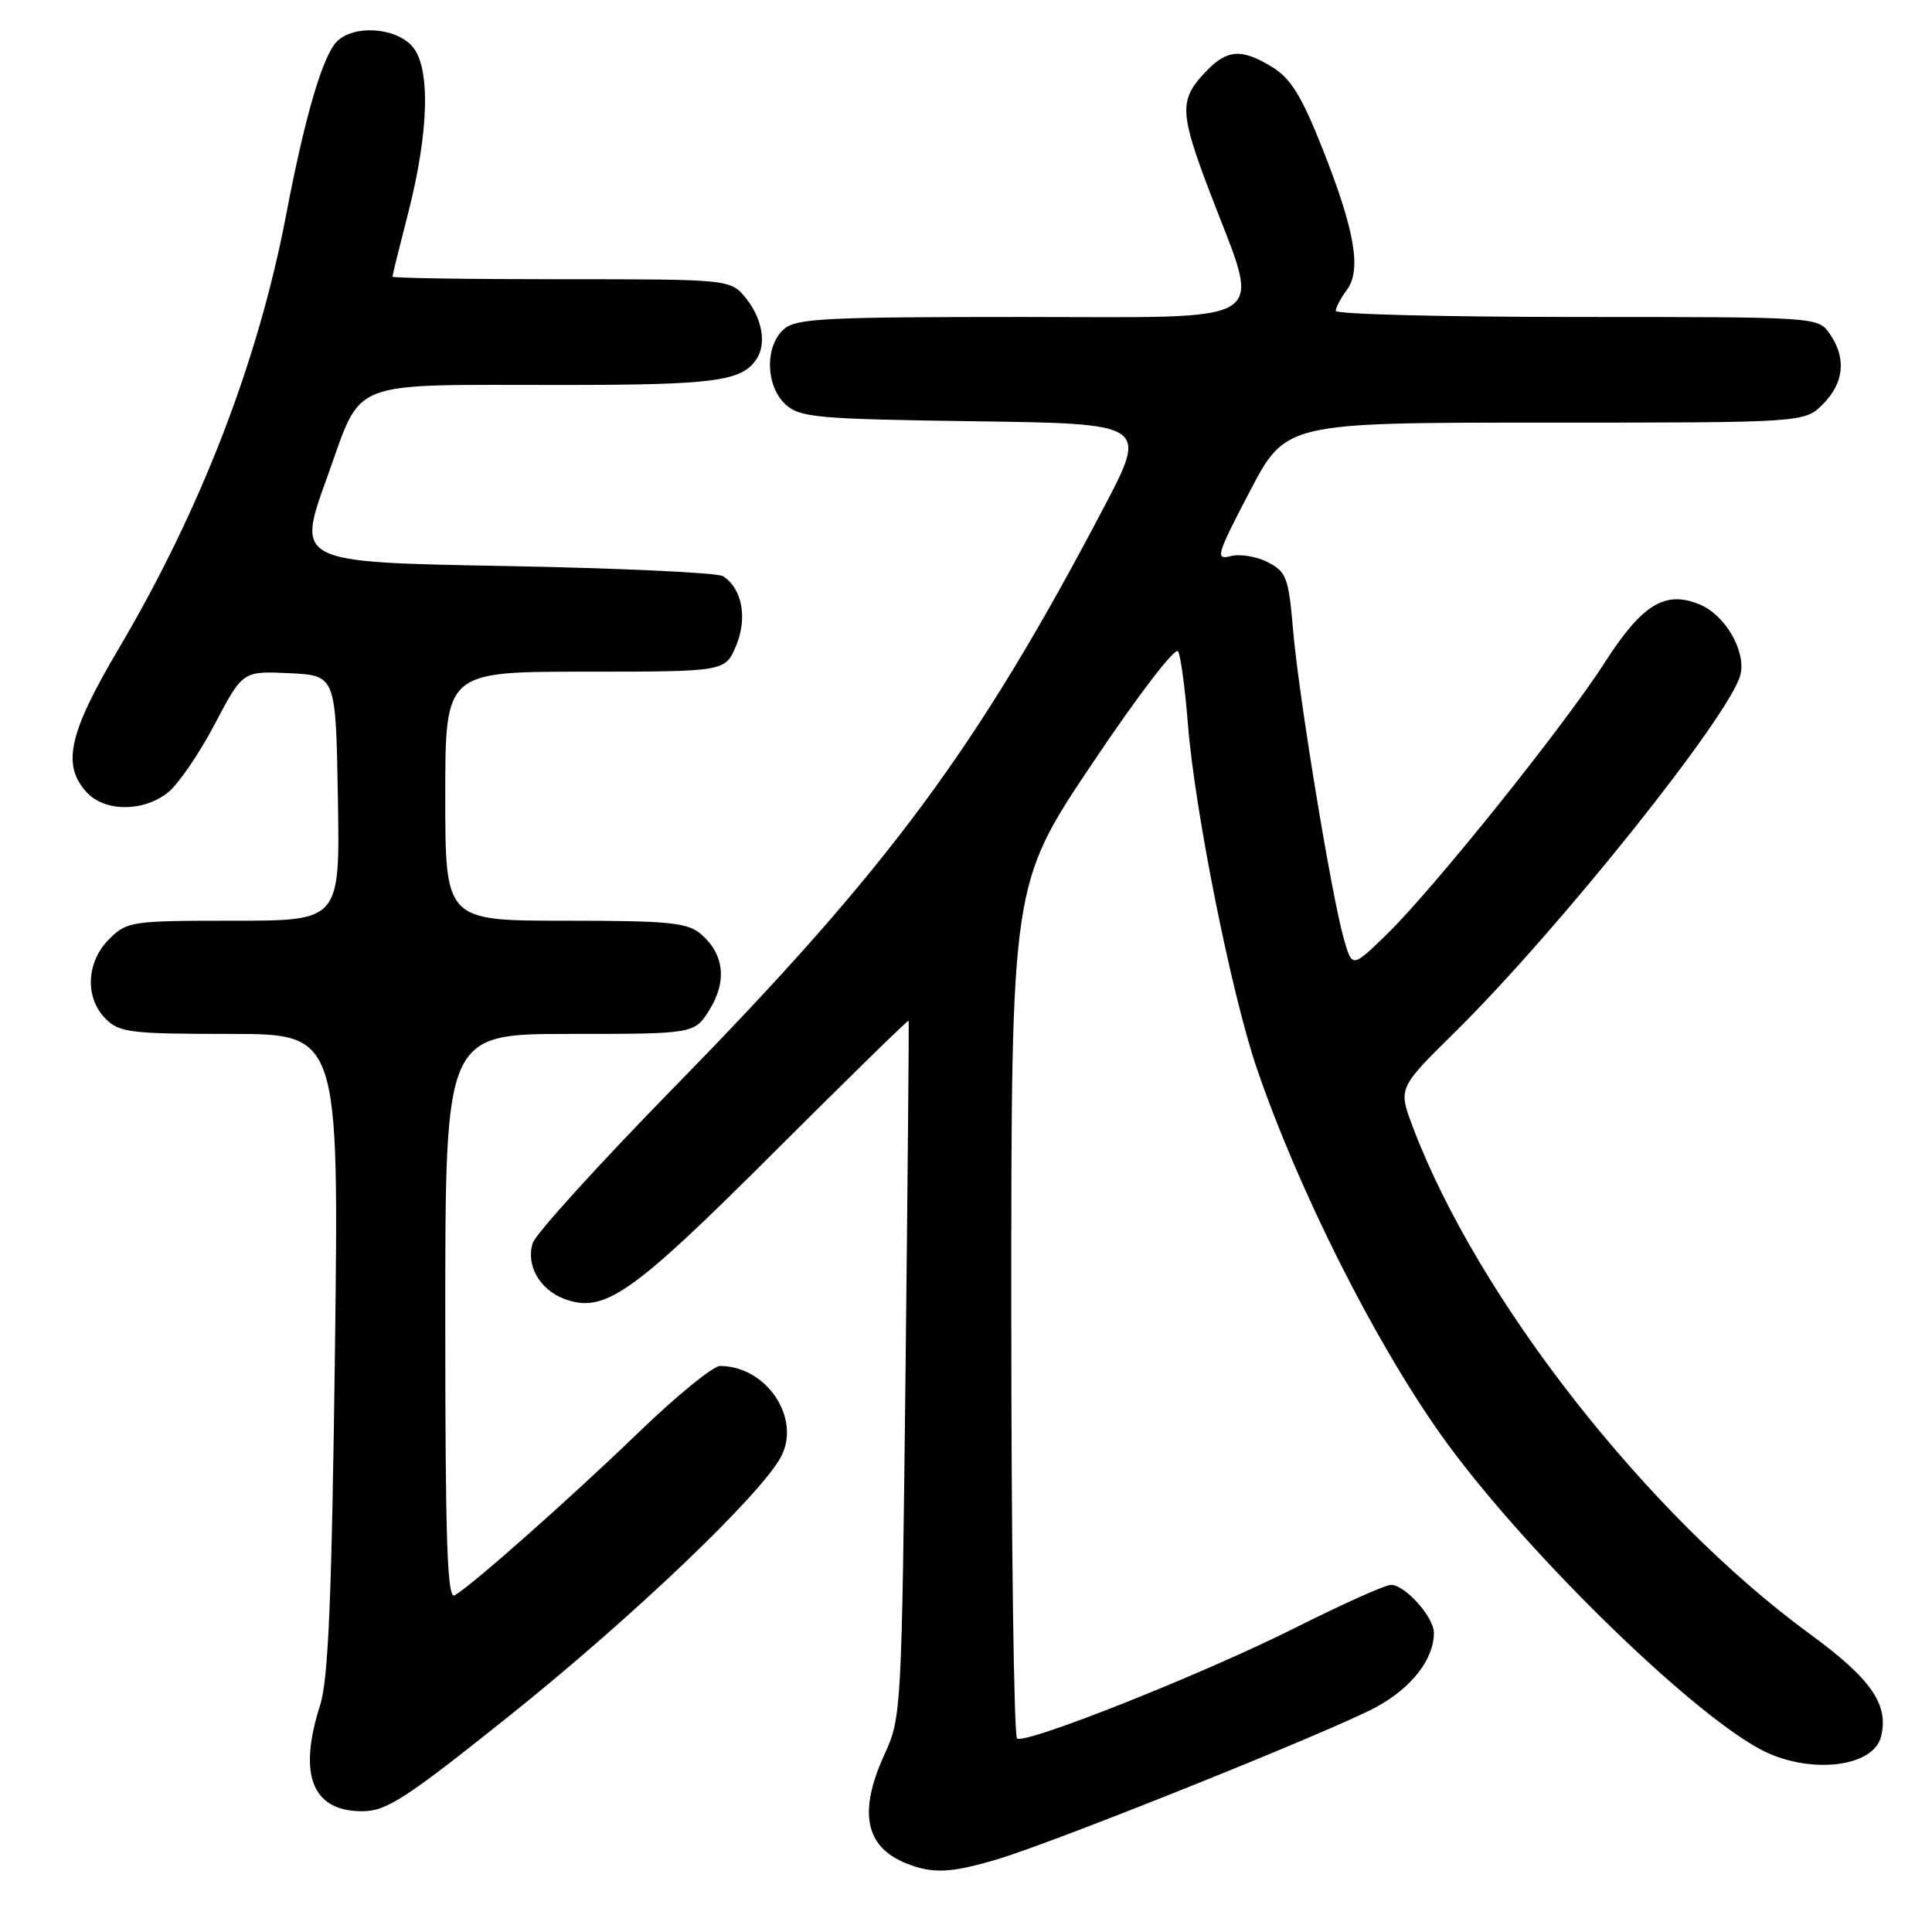 <?xml version="1.0" encoding="UTF-8" standalone="no"?>
<!DOCTYPE svg PUBLIC "-//W3C//DTD SVG 1.1//EN" "http://www.w3.org/Graphics/SVG/1.1/DTD/svg11.dtd" >
<svg xmlns="http://www.w3.org/2000/svg" xmlns:xlink="http://www.w3.org/1999/xlink" version="1.1" viewBox="0 0 256 256">
 <g >
 <path fill="currentColor"
d=" M 132.07 246.39 C 139.77 244.11 176.55 229.34 182.33 226.21 C 187.04 223.66 190.00 219.86 190.00 216.36 C 190.00 214.27 186.18 210.00 184.31 210.00 C 183.57 210.00 177.91 212.54 171.73 215.64 C 159.58 221.75 136.02 231.13 134.77 230.36 C 134.35 230.10 134.00 204.52 134.00 173.52 C 134.00 117.16 134.00 117.16 144.75 101.14 C 150.81 92.10 155.76 85.64 156.11 86.31 C 156.46 86.97 157.04 91.33 157.41 96.00 C 158.32 107.48 163.19 131.80 166.53 141.55 C 172.02 157.61 182.00 177.48 190.85 190.00 C 201.11 204.51 223.29 226.39 233.17 231.75 C 239.46 235.16 248.19 234.28 249.24 230.13 C 250.32 225.87 247.96 222.47 239.80 216.50 C 218.27 200.75 195.77 172.01 187.21 149.34 C 185.26 144.19 185.26 144.19 192.71 136.84 C 206.45 123.31 229.27 94.74 230.61 89.42 C 231.39 86.31 228.61 81.50 225.23 80.10 C 220.64 78.19 217.59 80.06 212.61 87.83 C 207.20 96.26 189.83 117.92 183.68 123.88 C 179.16 128.26 179.16 128.26 178.06 124.38 C 176.42 118.63 172.08 92.20 171.34 83.48 C 170.75 76.55 170.46 75.77 168.00 74.50 C 166.52 73.73 164.30 73.37 163.06 73.69 C 161.00 74.23 161.21 73.52 165.59 65.14 C 170.37 56.00 170.37 56.00 204.73 56.00 C 239.09 56.00 239.09 56.00 241.55 53.55 C 244.36 50.73 244.68 47.42 242.44 44.22 C 240.89 42.00 240.82 42.00 208.94 42.00 C 191.37 42.00 177.00 41.64 177.00 41.19 C 177.00 40.75 177.65 39.51 178.45 38.44 C 180.44 35.78 179.53 30.54 175.22 19.65 C 172.49 12.76 171.02 10.37 168.60 8.90 C 164.40 6.34 162.54 6.51 159.54 9.74 C 156.24 13.30 156.33 15.04 160.38 25.65 C 167.16 43.43 169.34 42.00 135.37 42.00 C 109.13 42.00 105.44 42.19 103.83 43.65 C 101.31 45.93 101.46 51.20 104.10 53.60 C 106.02 55.33 108.25 55.53 129.15 55.82 C 152.10 56.14 152.10 56.14 146.22 67.32 C 129.47 99.20 117.72 115.06 89.39 144.00 C 79.44 154.17 70.97 163.50 70.59 164.71 C 69.67 167.61 71.48 170.85 74.70 172.08 C 80.03 174.10 83.56 171.65 102.40 152.84 C 112.25 143.01 120.35 135.09 120.40 135.24 C 120.46 135.38 120.27 156.20 119.99 181.50 C 119.49 226.49 119.43 227.61 117.24 232.38 C 113.70 240.07 114.61 244.72 120.09 246.91 C 123.58 248.30 125.96 248.20 132.07 246.39 Z  M 67.59 227.28 C 83.86 214.26 100.93 197.96 103.52 192.97 C 106.16 187.85 101.52 181.00 95.41 181.00 C 94.49 181.00 89.63 184.96 84.62 189.80 C 75.56 198.54 62.64 209.99 60.25 211.39 C 59.26 211.97 59.00 204.33 59.00 174.56 C 59.00 137.00 59.00 137.00 75.51 137.00 C 92.03 137.00 92.03 137.00 94.04 133.75 C 96.37 129.98 95.94 126.37 92.85 123.75 C 91.07 122.24 88.57 122.00 74.89 122.00 C 59.00 122.00 59.00 122.00 59.00 105.50 C 59.00 89.00 59.00 89.00 77.55 89.00 C 96.10 89.00 96.10 89.00 97.54 85.55 C 99.07 81.89 98.34 77.98 95.81 76.35 C 95.09 75.88 82.07 75.28 66.89 75.00 C 39.27 74.50 39.27 74.50 43.31 63.35 C 48.15 49.98 45.48 51.03 74.82 51.01 C 94.64 51.00 98.29 50.51 100.23 47.60 C 101.57 45.60 101.03 42.31 98.93 39.63 C 96.85 37.00 96.85 37.00 74.43 37.00 C 62.09 37.00 52.00 36.85 52.00 36.66 C 52.00 36.47 52.92 32.76 54.04 28.41 C 56.86 17.46 57.08 8.86 54.60 6.11 C 52.34 3.61 46.87 3.27 44.64 5.50 C 42.76 7.38 40.39 15.47 37.92 28.44 C 34.23 47.81 26.63 67.49 15.75 85.91 C 9.12 97.13 8.17 101.32 11.45 104.95 C 13.83 107.58 18.94 107.62 22.22 105.04 C 23.59 103.97 26.38 99.90 28.43 96.00 C 32.16 88.91 32.16 88.91 38.33 89.20 C 44.50 89.50 44.50 89.50 44.77 105.75 C 45.05 122.00 45.05 122.00 30.98 122.00 C 17.37 122.00 16.83 122.08 14.45 124.45 C 11.42 127.48 11.22 132.22 14.00 135.00 C 15.82 136.82 17.33 137.00 30.46 137.00 C 44.92 137.00 44.92 137.00 44.38 179.25 C 43.96 211.74 43.51 222.52 42.42 225.93 C 39.46 235.18 41.36 240.00 47.99 240.00 C 51.21 240.00 53.69 238.39 67.59 227.28 Z "/>
</g>
</svg>